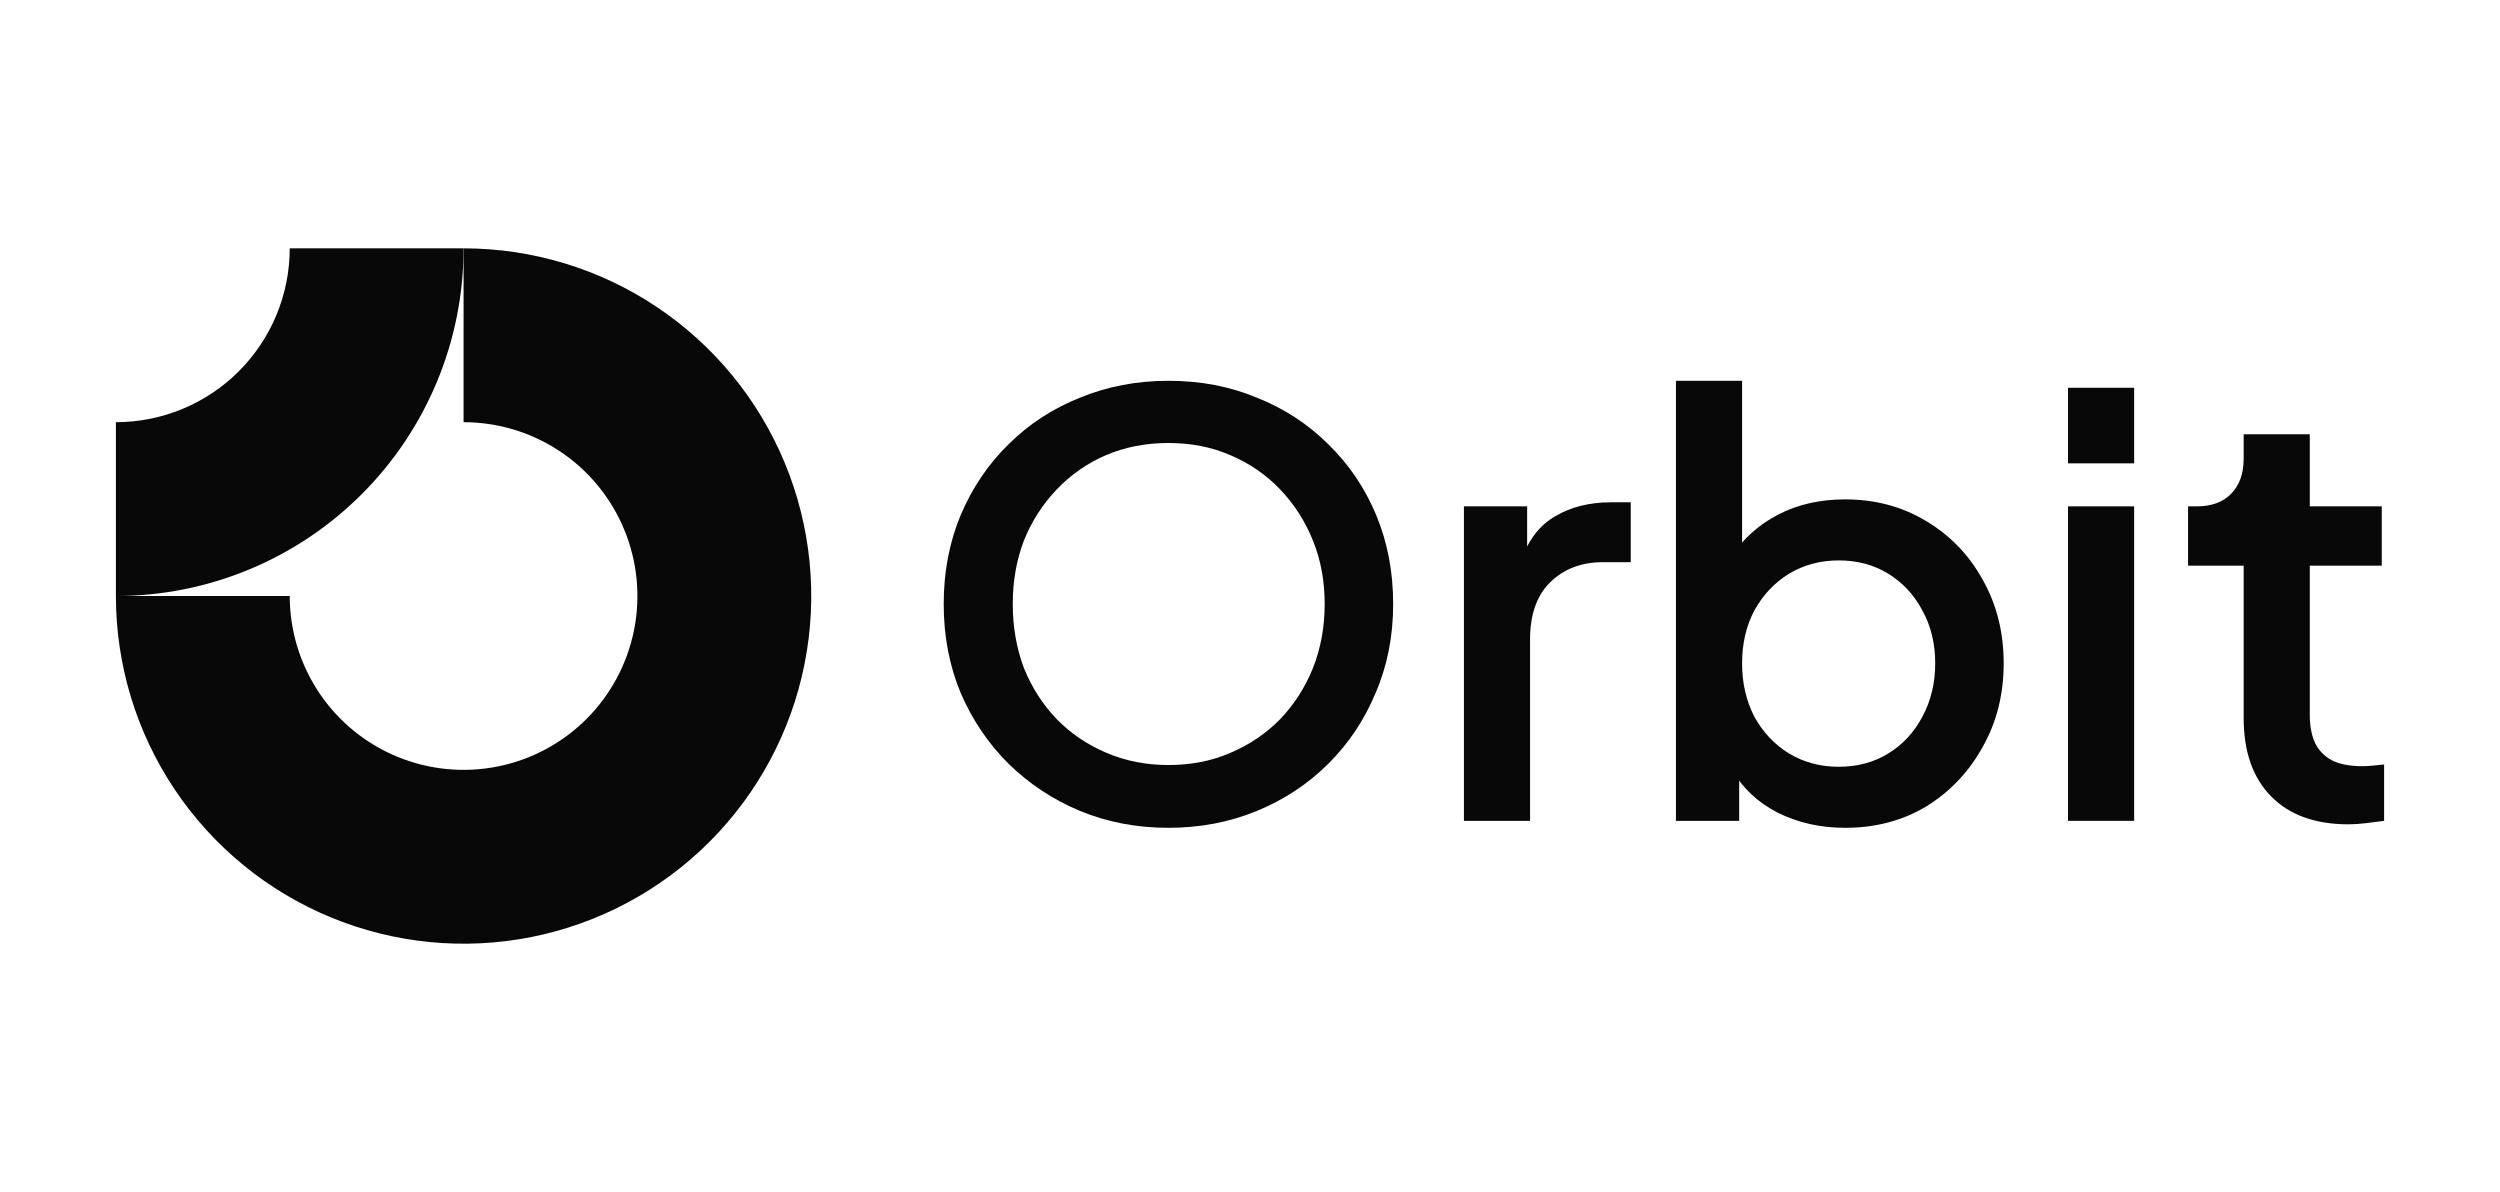 <svg width="151" height="72" viewBox="0 0 151 72" fill="none" xmlns="http://www.w3.org/2000/svg">
<path fill-rule="evenodd" clip-rule="evenodd" d="M33.834 27.27C32.107 26.116 30.077 25.5 28 25.5V15C32.153 15 36.214 16.232 39.667 18.539C43.12 20.847 45.812 24.126 47.401 27.964C48.991 31.801 49.407 36.023 48.596 40.097C47.786 44.17 45.786 47.912 42.849 50.849C39.912 53.786 36.17 55.786 32.097 56.596C28.023 57.407 23.801 56.991 19.964 55.401C16.126 53.812 12.847 51.12 10.539 47.667C8.232 44.214 7 40.153 7 36H17.5C17.5 38.077 18.116 40.107 19.27 41.834C20.423 43.56 22.063 44.906 23.982 45.701C25.9 46.495 28.012 46.703 30.048 46.298C32.085 45.893 33.956 44.893 35.425 43.425C36.893 41.956 37.893 40.085 38.298 38.048C38.703 36.012 38.495 33.9 37.701 31.982C36.906 30.063 35.56 28.423 33.834 27.27Z" fill="#080808"/>
<path fill-rule="evenodd" clip-rule="evenodd" d="M17.5 15C17.5 16.379 17.228 17.744 16.701 19.018C16.173 20.292 15.4 21.45 14.425 22.425C13.45 23.4 12.292 24.173 11.018 24.701C9.744 25.228 8.379 25.5 7 25.5L7 36C9.758 36 12.489 35.457 15.036 34.401C17.584 33.346 19.899 31.799 21.849 29.849C23.799 27.899 25.346 25.584 26.401 23.036C27.457 20.488 28 17.758 28 15L17.5 15Z" fill="#080808"/>
<path d="M70.573 50C68.665 50 66.885 49.661 65.236 48.982C63.61 48.303 62.172 47.355 60.924 46.138C59.698 44.921 58.732 43.493 58.025 41.854C57.342 40.216 57 38.425 57 36.482C57 34.54 57.342 32.749 58.025 31.11C58.732 29.449 59.698 28.021 60.924 26.827C62.149 25.61 63.586 24.674 65.236 24.018C66.885 23.339 68.665 23 70.573 23C72.506 23 74.285 23.339 75.911 24.018C77.561 24.674 78.998 25.61 80.223 26.827C81.472 28.044 82.439 29.472 83.122 31.11C83.805 32.749 84.147 34.54 84.147 36.482C84.147 38.425 83.793 40.216 83.087 41.854C82.403 43.493 81.449 44.921 80.223 46.138C78.998 47.355 77.561 48.303 75.911 48.982C74.261 49.661 72.482 50 70.573 50ZM70.573 46.208C71.94 46.208 73.189 45.962 74.32 45.471C75.475 44.979 76.477 44.3 77.325 43.434C78.173 42.545 78.833 41.515 79.304 40.345C79.776 39.151 80.011 37.864 80.011 36.482C80.011 35.101 79.776 33.826 79.304 32.655C78.833 31.485 78.173 30.455 77.325 29.566C76.477 28.676 75.475 27.986 74.32 27.494C73.189 27.003 71.94 26.757 70.573 26.757C69.207 26.757 67.946 27.003 66.791 27.494C65.66 27.986 64.67 28.676 63.822 29.566C62.974 30.455 62.314 31.485 61.843 32.655C61.395 33.826 61.171 35.101 61.171 36.482C61.171 37.864 61.395 39.151 61.843 40.345C62.314 41.515 62.974 42.545 63.822 43.434C64.67 44.3 65.672 44.979 66.827 45.471C67.981 45.962 69.23 46.208 70.573 46.208Z" fill="#080808"/>
<path d="M88.421 49.579V30.584H92.239V34.411L91.886 33.849C92.31 32.609 92.993 31.719 93.936 31.181C94.878 30.619 96.009 30.338 97.329 30.338H98.496V33.955H96.834C95.515 33.955 94.442 34.364 93.618 35.183C92.816 35.979 92.416 37.126 92.416 38.624V49.579H88.421Z" fill="#080808"/>
<path d="M111.444 50C109.959 50 108.604 49.696 107.379 49.087C106.177 48.478 105.246 47.601 104.586 46.454L105.046 45.717V49.579H101.228V23H105.222V34.516L104.586 33.603C105.293 32.527 106.236 31.684 107.414 31.075C108.592 30.467 109.935 30.163 111.444 30.163C113.258 30.163 114.884 30.596 116.321 31.462C117.783 32.328 118.925 33.51 119.75 35.008C120.599 36.506 121.023 38.191 121.023 40.064C121.023 41.936 120.599 43.622 119.75 45.12C118.925 46.618 117.794 47.811 116.357 48.701C114.919 49.567 113.282 50 111.444 50ZM111.055 46.313C112.186 46.313 113.187 46.044 114.059 45.506C114.931 44.968 115.615 44.23 116.109 43.294C116.628 42.334 116.887 41.258 116.887 40.064C116.887 38.87 116.628 37.805 116.109 36.869C115.615 35.932 114.931 35.195 114.059 34.657C113.187 34.118 112.186 33.849 111.055 33.849C109.947 33.849 108.946 34.118 108.05 34.657C107.178 35.195 106.483 35.932 105.965 36.869C105.47 37.805 105.222 38.87 105.222 40.064C105.222 41.258 105.47 42.334 105.965 43.294C106.483 44.23 107.178 44.968 108.05 45.506C108.946 46.044 109.947 46.313 111.055 46.313Z" fill="#080808"/>
<path d="M124.908 49.579V30.584H128.902V49.579H124.908ZM124.908 27.986V23.421H128.902V27.986H124.908Z" fill="#080808"/>
<path d="M141.844 49.789C139.841 49.789 138.285 49.228 137.178 48.104C136.07 46.98 135.517 45.401 135.517 43.364V34.165H132.159V30.584H132.689C133.584 30.584 134.279 30.326 134.774 29.811C135.269 29.297 135.517 28.594 135.517 27.705V26.23H139.511V30.584H143.859V34.165H139.511V43.189C139.511 43.844 139.617 44.406 139.829 44.874C140.041 45.319 140.383 45.67 140.854 45.927C141.325 46.161 141.938 46.278 142.692 46.278C142.881 46.278 143.093 46.267 143.328 46.243C143.564 46.22 143.788 46.196 144 46.173V49.579C143.67 49.626 143.305 49.672 142.904 49.719C142.504 49.766 142.15 49.789 141.844 49.789Z" fill="#080808"/>
</svg>
